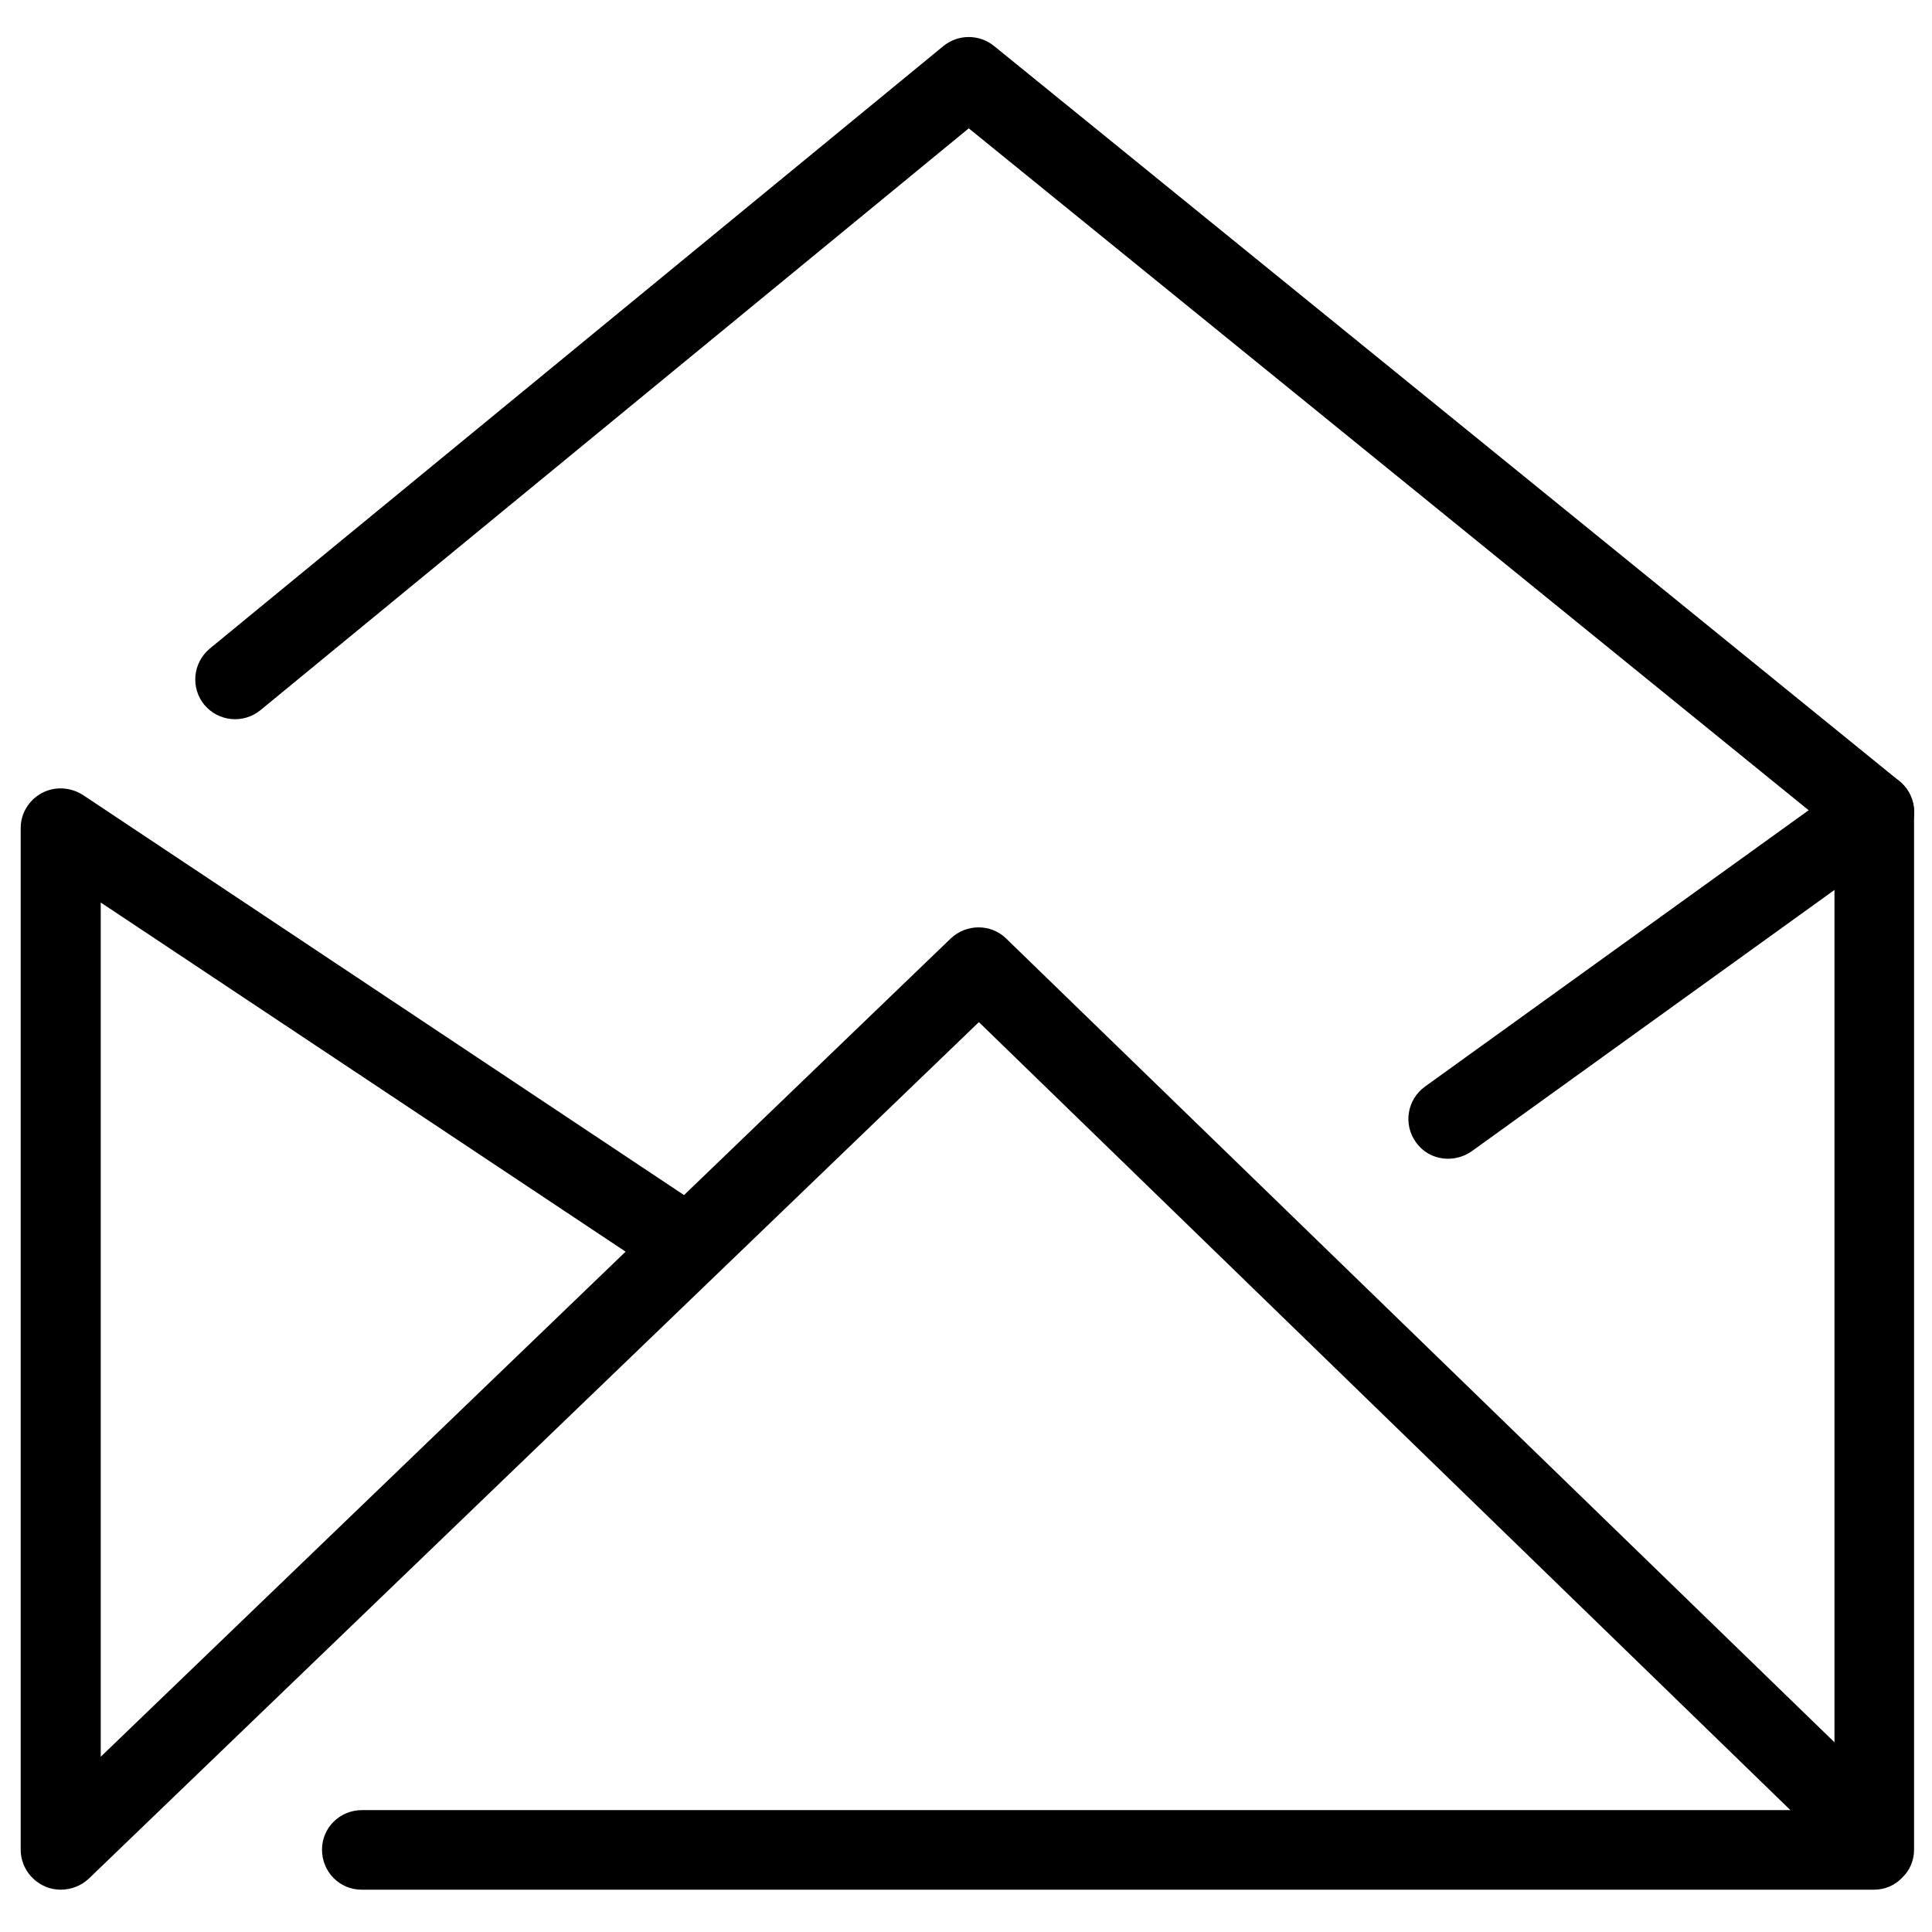 <?xml version="1.0" encoding="utf-8"?>
<!-- Generator: Adobe Illustrator 19.0.0, SVG Export Plug-In . SVG Version: 6.00 Build 0)  -->
<svg version="1.1" id="Layer_1" xmlns="http://www.w3.org/2000/svg" xmlns:xlink="http://www.w3.org/1999/xlink" x="0px" y="0px"
	 viewBox="31.4 40.6 420 420" style="enable-background:new 31.4 40.6 420 420;" xml:space="preserve">
<path d="M438.8,451.4C438.8,451.4,438.7,451.4,438.8,451.4l-328.8,0c-4.8,0-8.6-3.9-8.6-8.7c0-4.8,3.9-8.6,8.7-8.6c0,0,0,0,0.1,0
	l320,0V221.3L242,68.5L88,195c-3.7,3-9.1,2.5-12.2-1.2c-3-3.7-2.5-9.1,1.2-12.2L236.5,50.6c3.2-2.6,7.8-2.6,11,0l196.8,159.8
	c2,1.6,3.2,4.1,3.2,6.7v225.6c0,2.3-0.9,4.5-2.6,6.1C443.3,450.5,441.1,451.4,438.8,451.4z"/>
<path d="M44.6,451.4c-1.1,0-2.3-0.2-3.4-0.7c-3.2-1.4-5.3-4.5-5.3-8V220.6c0-3.2,1.8-6.1,4.6-7.6c2.8-1.5,6.2-1.3,8.9,0.4l130.7,87
	l58-55.8c3.4-3.2,8.7-3.2,12,0L439,427.9c3.4,3.3,3.5,8.8,0.2,12.2c-3.3,3.4-8.8,3.5-12.2,0.2L244.2,262.8L50.7,449
	C49,450.6,46.8,451.4,44.6,451.4z M53.3,236.8v185.7l114.1-109.8L53.3,236.8z"/>
<path d="M346.2,292.5c-2.7,0-5.3-1.2-7-3.6c-2.8-3.9-1.9-9.3,2-12.1l92.6-66.7c3.9-2.8,9.3-1.9,12.1,2c2.8,3.9,1.9,9.3-2,12.1
	l-92.6,66.7C349.7,292,347.9,292.5,346.2,292.5z"/>
</svg>
